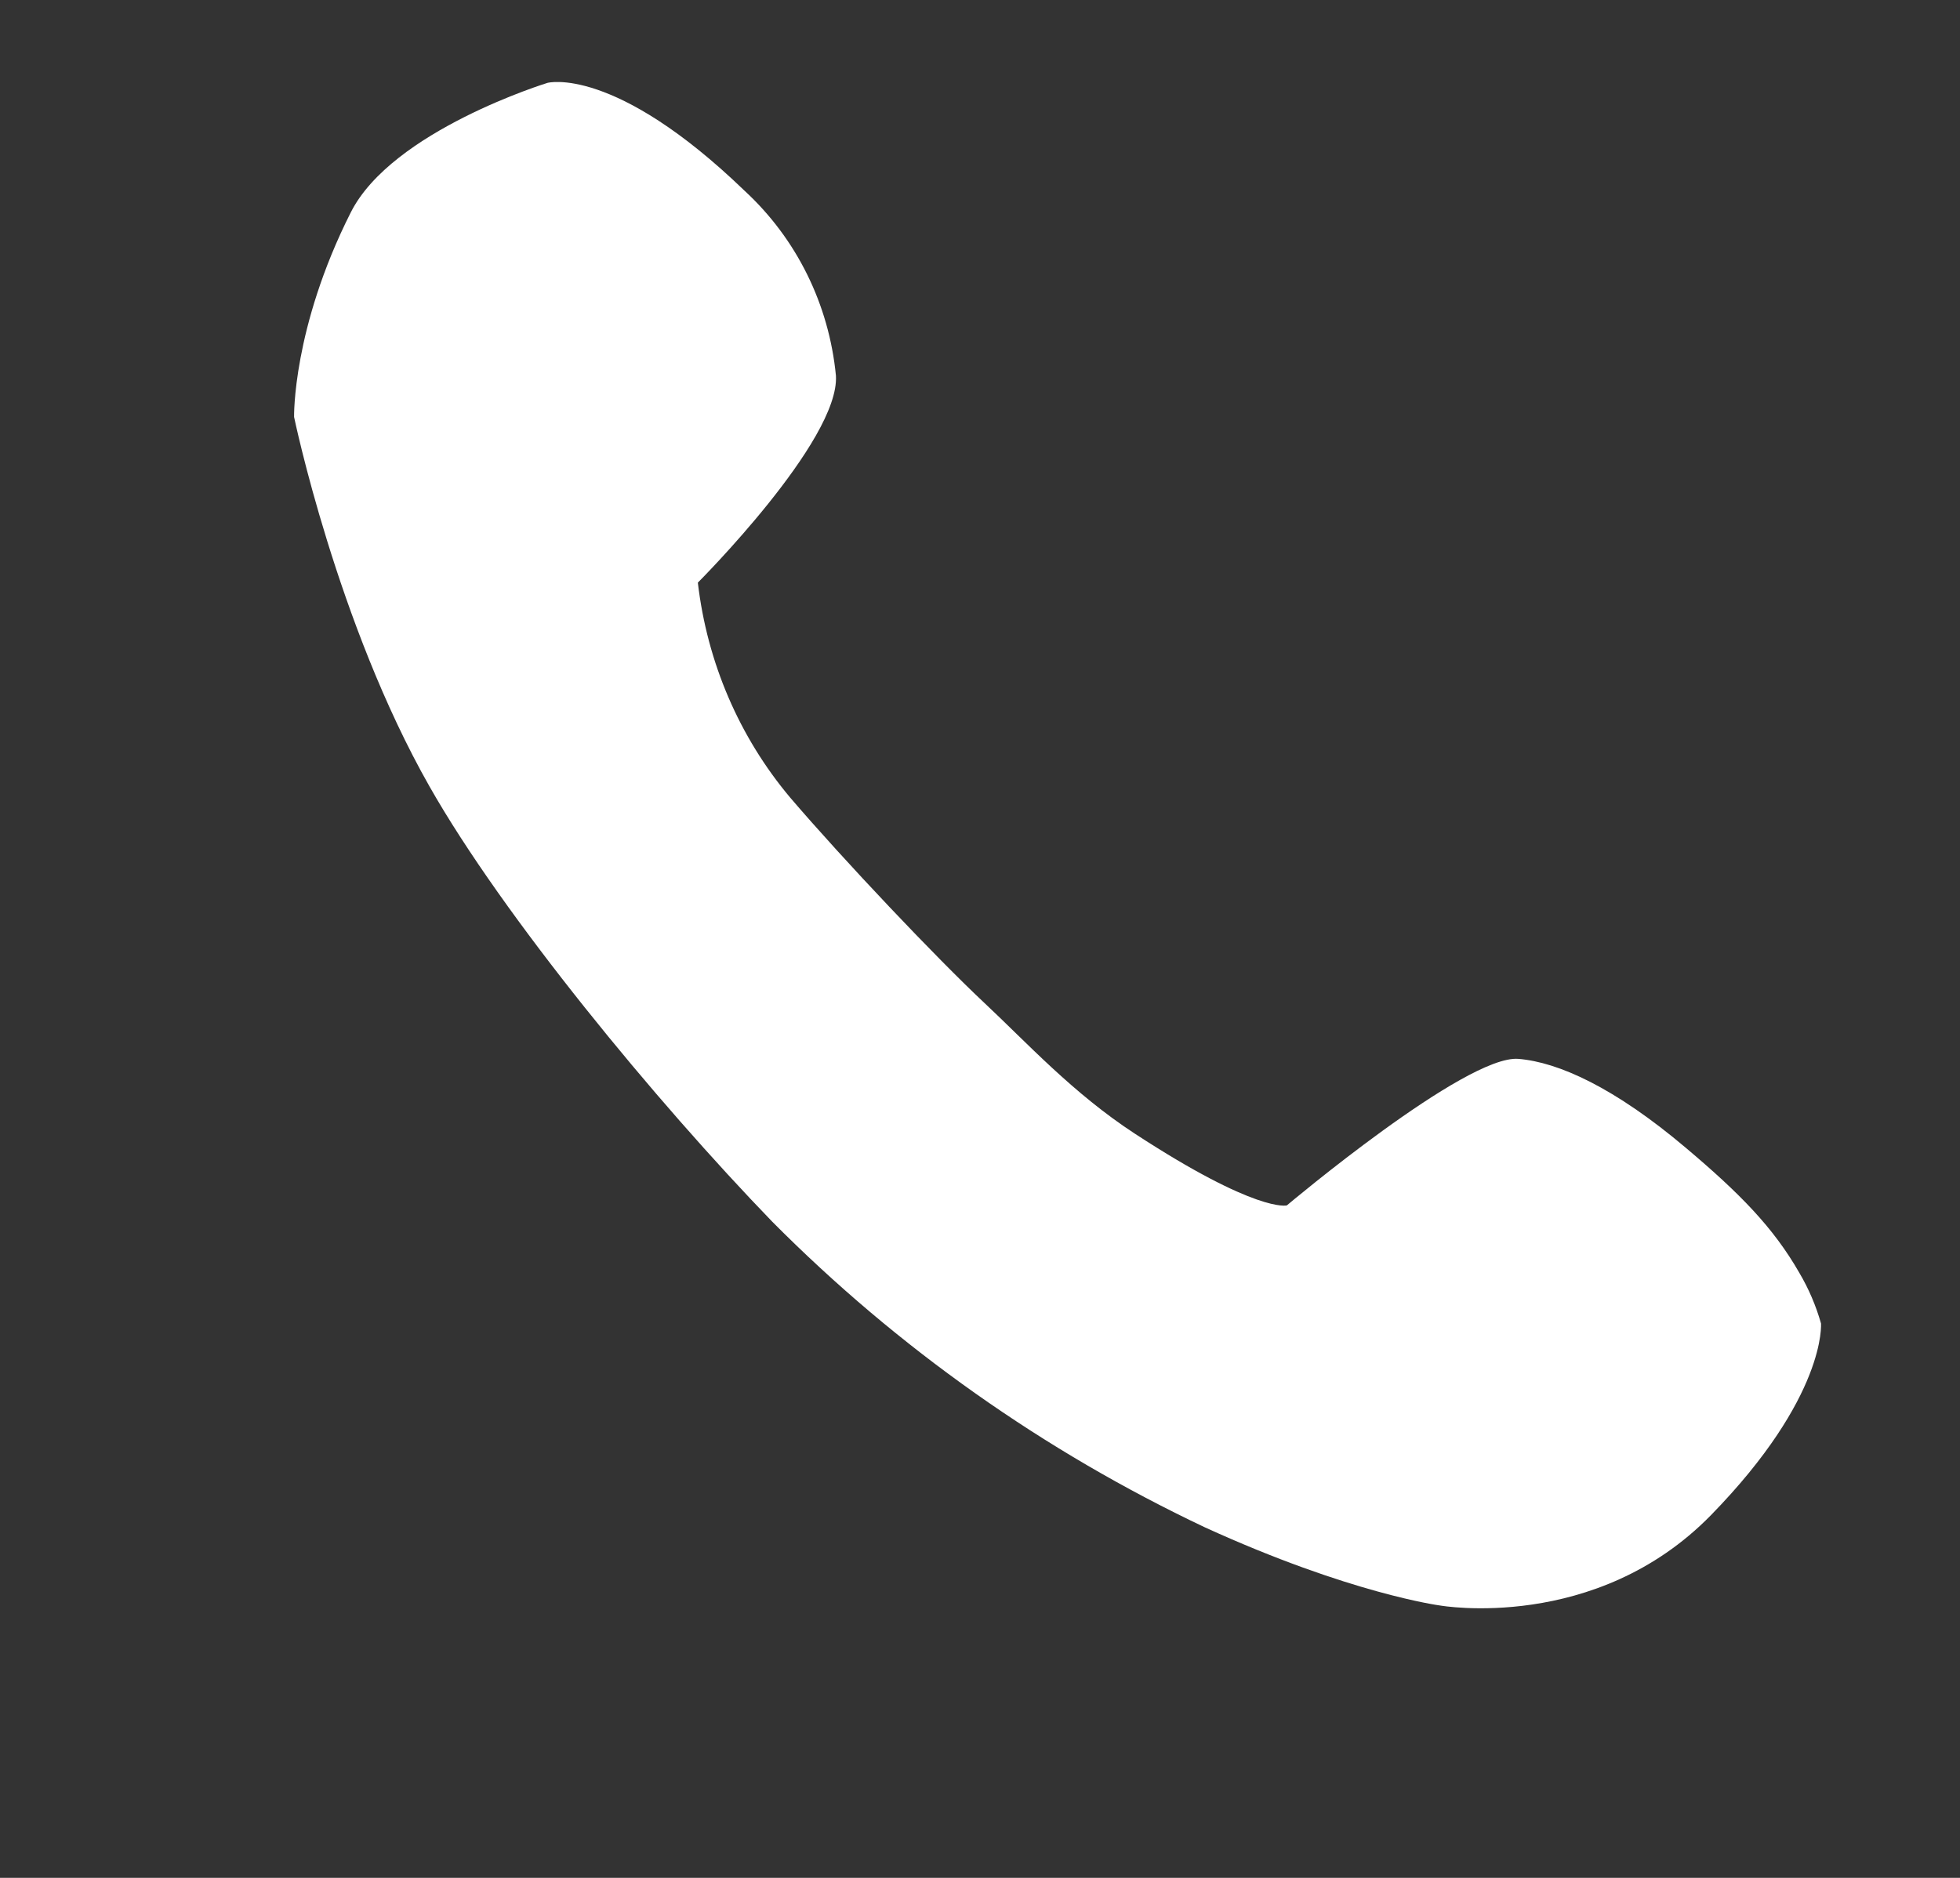 <svg width="24" height="23" viewBox="0 0 24 23" fill="none" xmlns="http://www.w3.org/2000/svg">
<rect x="0" y="0" width="24" height="23" fill="#333333" stroke="none"/>
<path fill-rule="evenodd" clip-rule="evenodd" d="M3.601 5.107C3.601 5.107 3.579 4.021 4.295 2.602C4.8 1.599 6.704 1.015 6.704 1.015C6.704 1.015 7.518 0.794 9.118 2.337C9.754 2.924 10.151 3.727 10.236 4.602C10.281 5.4 8.545 7.136 8.545 7.136C8.659 8.112 9.051 9.025 9.675 9.768C10.331 10.535 11.462 11.729 12.057 12.287C12.567 12.764 13.135 13.388 13.896 13.885C15.392 14.862 15.757 14.764 15.757 14.764C15.757 14.764 17.948 12.917 18.592 12.969C19.082 13.009 19.771 13.32 20.647 14.062C21.297 14.611 21.712 15.029 22.033 15.59C22.147 15.783 22.236 15.991 22.298 16.209C22.298 16.209 22.369 17.104 20.95 18.558C19.538 20.001 17.633 19.664 17.633 19.664C17.633 19.664 16.537 19.521 14.754 18.707C12.781 17.773 10.991 16.508 9.458 14.965C8.028 13.486 6.159 11.218 5.259 9.632C4.126 7.638 3.601 5.107 3.601 5.107Z" fill="white"/>
</svg>
